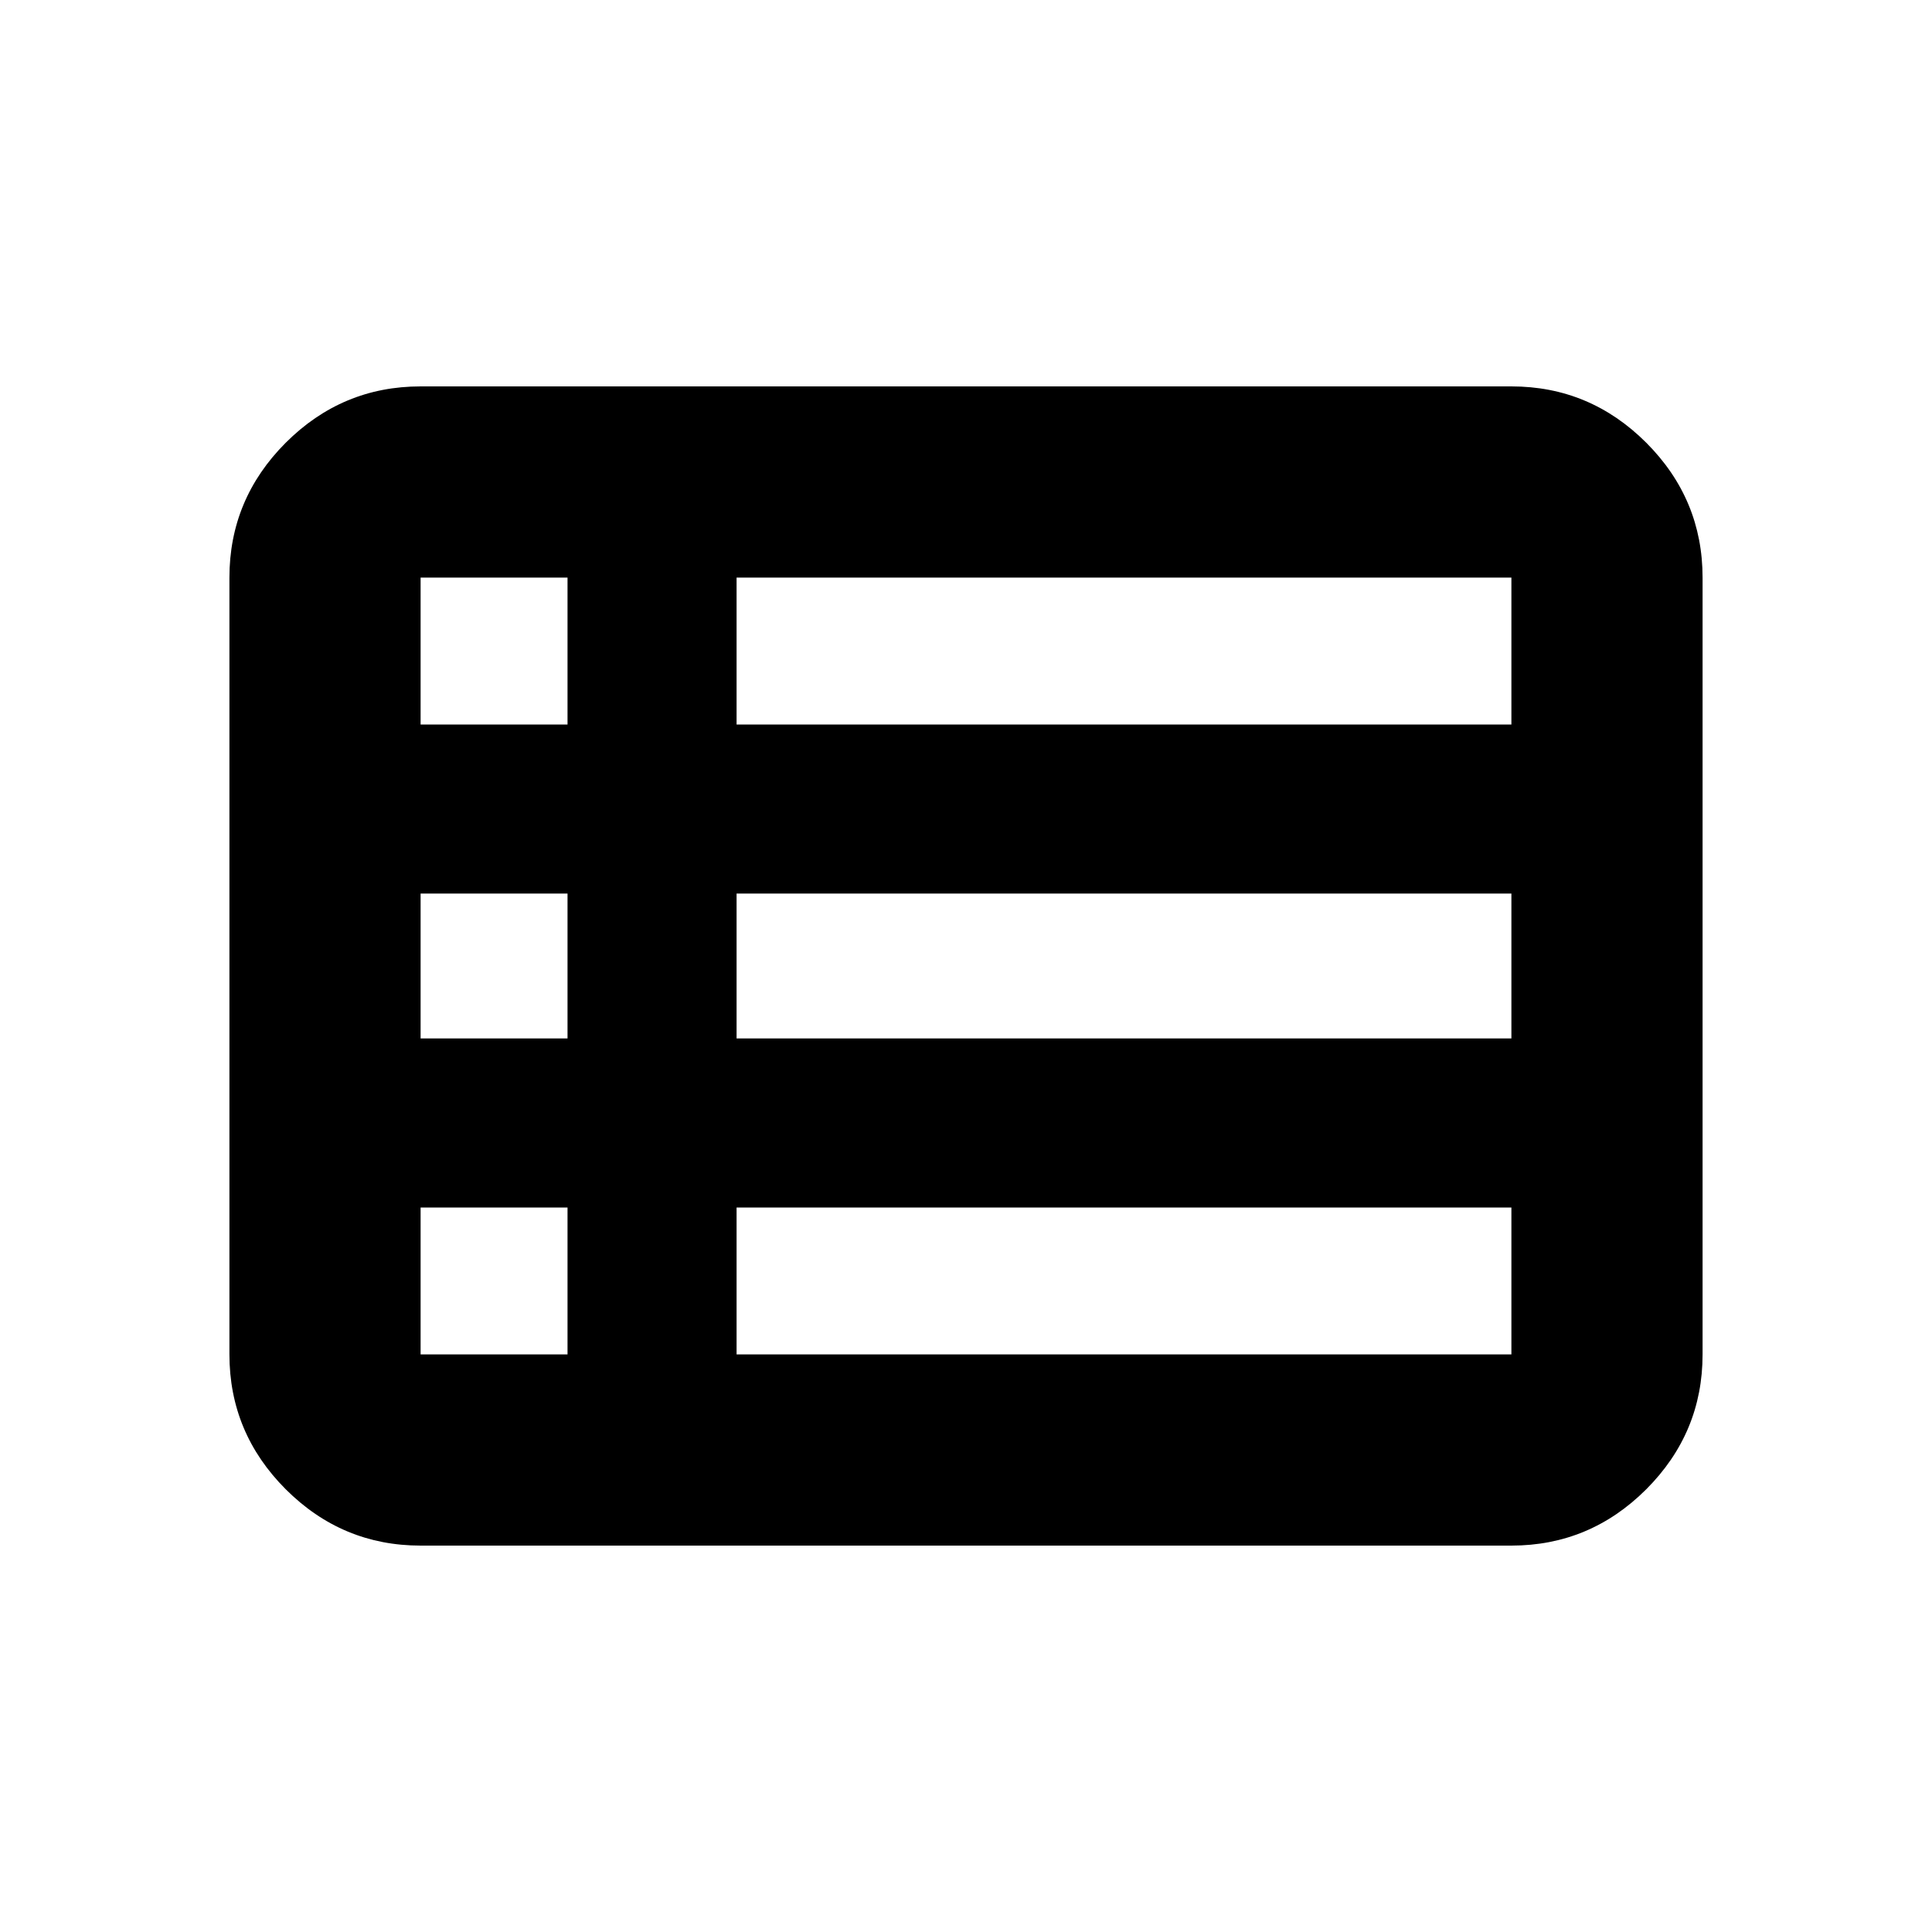 <svg xmlns="http://www.w3.org/2000/svg" height="20" width="20"><path d="M2.375 14.021V5.979q0-.812.583-1.396Q3.542 4 4.354 4h11.292q.812 0 1.396.583.583.584.583 1.396v8.042q0 .812-.583 1.396-.584.583-1.396.583H4.354q-.812 0-1.396-.583-.583-.584-.583-1.396ZM4.354 7.5h1.521V5.979H4.354V7.5Zm3.271 0h8.021V5.979H7.625V7.5Zm0 3.25h8.021v-1.5H7.625v1.5Zm0 3.271h8.021V12.5H7.625v1.521Zm-3.271 0h1.521V12.5H4.354v1.521Zm0-3.271h1.521v-1.5H4.354v1.5Z"/></svg>